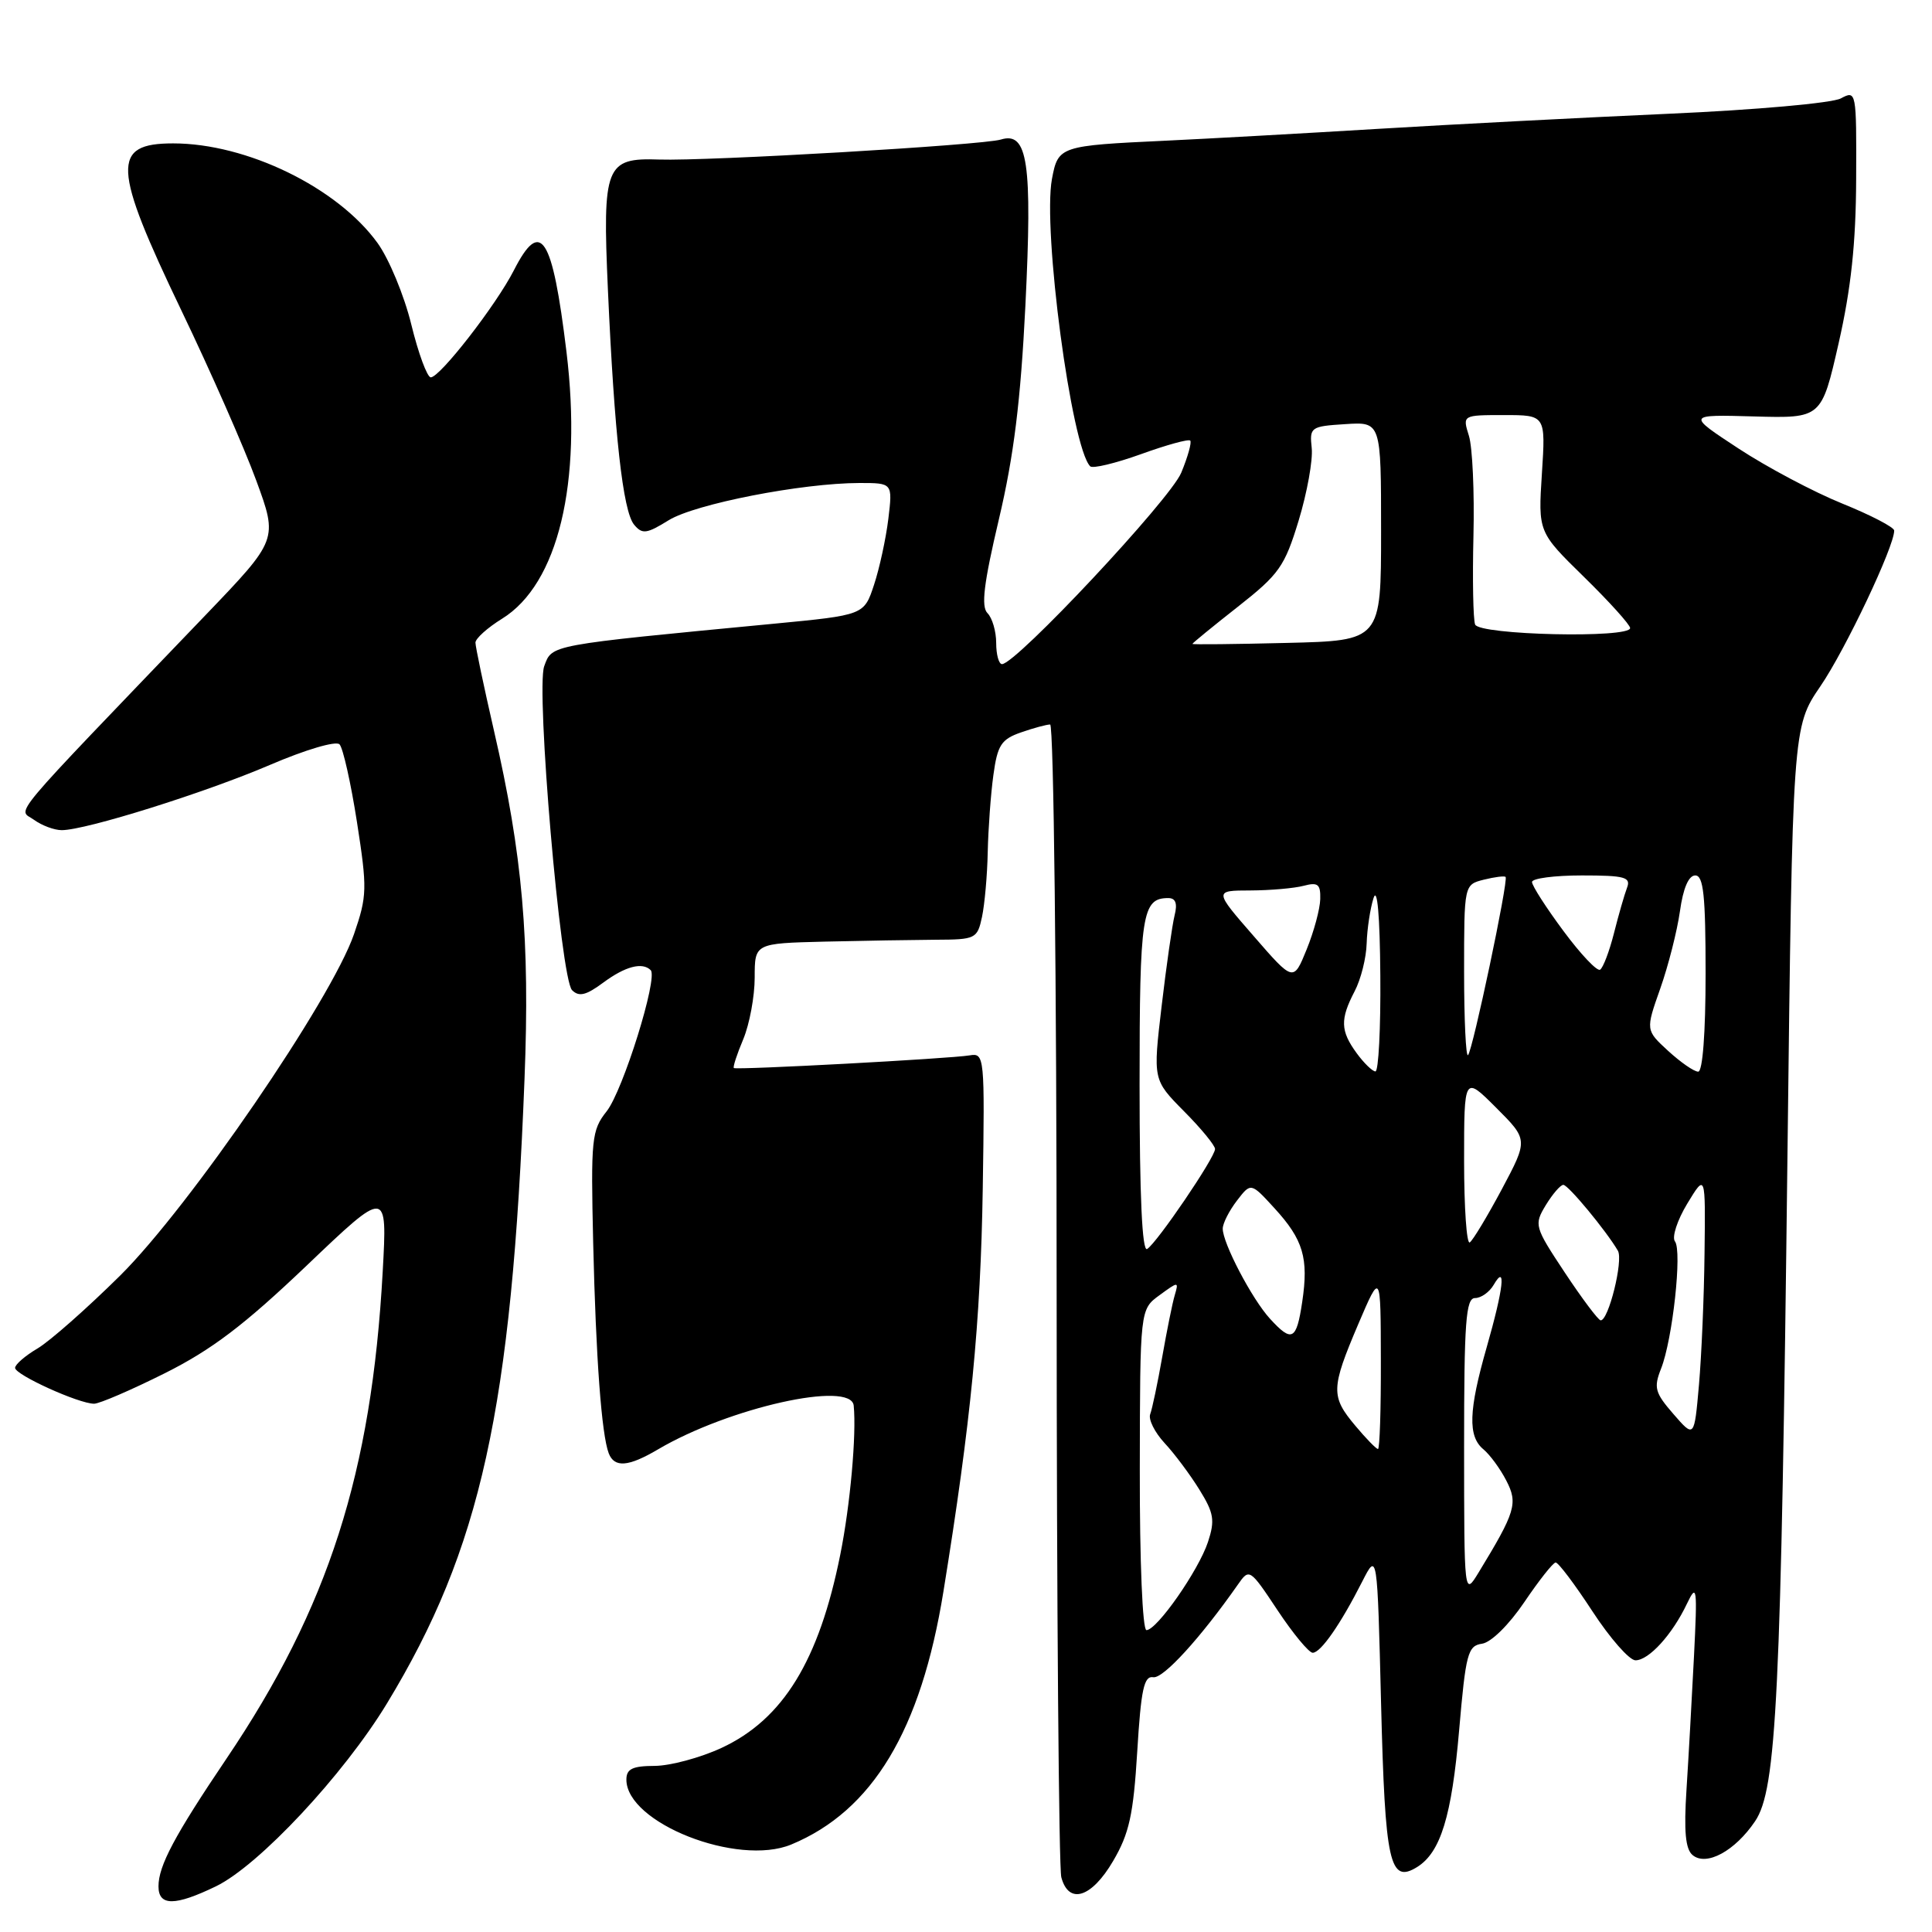 <?xml version="1.0" encoding="UTF-8" standalone="no"?>
<!DOCTYPE svg PUBLIC "-//W3C//DTD SVG 1.1//EN" "http://www.w3.org/Graphics/SVG/1.1/DTD/svg11.dtd" >
<svg xmlns="http://www.w3.org/2000/svg" xmlns:xlink="http://www.w3.org/1999/xlink" version="1.1" viewBox="0 0 256 256">
 <g >
 <path fill="currentColor"
d=" M 28.61 249.95 C 34.29 247.20 45.52 235.19 51.27 225.72 C 63.72 205.21 67.80 186.73 69.50 143.00 C 70.23 124.50 69.24 113.25 65.46 96.85 C 64.11 90.96 63.00 85.70 63.00 85.15 C 63.00 84.61 64.59 83.18 66.53 81.98 C 73.95 77.39 77.17 64.03 75.06 46.61 C 73.19 31.22 71.65 28.84 68.09 35.82 C 65.75 40.41 58.30 50.00 57.08 50.00 C 56.61 50.00 55.44 46.85 54.50 43.00 C 53.56 39.15 51.54 34.29 50.02 32.19 C 44.70 24.84 32.70 19.00 22.95 19.00 C 14.74 19.00 14.89 22.08 24.04 41.15 C 27.91 49.21 32.37 59.34 33.95 63.66 C 36.83 71.50 36.83 71.50 27.24 81.50 C 0.34 109.55 2.40 107.09 4.49 108.62 C 5.53 109.38 7.19 110.00 8.18 110.00 C 11.37 110.00 27.18 105.04 35.78 101.35 C 40.49 99.33 44.52 98.14 44.99 98.63 C 45.45 99.11 46.49 103.74 47.30 108.93 C 48.67 117.75 48.65 118.71 46.91 123.77 C 43.92 132.46 25.12 159.91 15.90 169.04 C 11.52 173.37 6.61 177.71 4.97 178.68 C 3.34 179.64 2.00 180.80 2.00 181.25 C 2.00 182.17 10.44 186.00 12.47 186.00 C 13.18 186.00 17.40 184.18 21.84 181.96 C 28.07 178.84 32.36 175.58 40.62 167.71 C 51.32 157.50 51.32 157.50 50.71 168.50 C 49.24 195.18 43.52 213.01 30.03 233.00 C 23.13 243.22 21.00 247.23 21.00 249.95 C 21.00 252.58 23.17 252.58 28.61 249.95 Z  M 147.49 246.60 C 149.63 242.96 150.18 240.46 150.69 232.09 C 151.19 223.86 151.58 222.03 152.81 222.24 C 154.12 222.47 159.08 217.03 164.03 209.96 C 165.54 207.79 165.61 207.84 169.29 213.38 C 171.34 216.47 173.44 219.00 173.94 219.00 C 175.01 219.00 177.63 215.22 180.50 209.57 C 182.50 205.64 182.50 205.64 183.00 225.77 C 183.53 246.93 184.13 249.65 187.78 247.39 C 190.89 245.45 192.36 240.66 193.34 229.30 C 194.22 219.09 194.49 218.07 196.38 217.80 C 197.58 217.63 199.95 215.29 201.98 212.29 C 203.92 209.42 205.78 207.06 206.13 207.04 C 206.48 207.02 208.67 209.93 211.00 213.50 C 213.33 217.07 215.90 220.00 216.71 220.00 C 218.48 220.00 221.59 216.59 223.53 212.50 C 224.85 209.74 224.92 210.30 224.46 219.50 C 224.18 225.00 223.74 232.93 223.47 237.12 C 223.11 242.65 223.33 245.03 224.28 245.81 C 226.10 247.33 229.90 245.27 232.56 241.32 C 235.41 237.10 236.00 224.94 236.85 152.92 C 237.52 96.34 237.52 96.34 241.22 90.92 C 244.53 86.08 251.02 72.38 250.99 70.30 C 250.98 69.86 247.88 68.25 244.10 66.72 C 240.32 65.19 234.14 61.91 230.36 59.43 C 223.50 54.93 223.50 54.93 232.43 55.18 C 241.36 55.43 241.36 55.43 243.63 45.47 C 245.27 38.26 245.92 32.24 245.95 23.71 C 246.00 12.08 245.97 11.94 243.92 13.04 C 242.77 13.66 232.55 14.57 221.17 15.07 C 209.80 15.58 192.40 16.48 182.50 17.08 C 172.60 17.68 160.00 18.38 154.50 18.64 C 140.41 19.30 140.21 19.36 139.39 23.71 C 138.13 30.45 141.97 59.30 144.46 61.79 C 144.78 62.12 147.81 61.39 151.18 60.18 C 154.55 58.96 157.49 58.15 157.71 58.38 C 157.93 58.60 157.40 60.52 156.52 62.64 C 155.05 66.19 134.62 88.00 132.77 88.00 C 132.35 88.00 132.00 86.74 132.00 85.20 C 132.00 83.66 131.48 81.88 130.85 81.25 C 129.98 80.38 130.35 77.32 132.36 68.80 C 134.34 60.42 135.24 53.11 135.87 40.50 C 136.80 21.54 136.19 17.39 132.62 18.49 C 130.23 19.23 93.75 21.36 87.33 21.14 C 80.24 20.89 79.82 21.95 80.55 38.36 C 81.41 57.57 82.54 67.74 84.02 69.52 C 85.10 70.82 85.67 70.75 88.61 68.93 C 92.12 66.77 106.25 64.01 113.89 64.00 C 118.28 64.00 118.28 64.00 117.71 68.75 C 117.39 71.36 116.54 75.30 115.81 77.50 C 114.49 81.50 114.49 81.50 102.50 82.65 C 72.51 85.52 73.17 85.40 72.11 88.28 C 70.99 91.34 74.28 129.68 75.80 131.20 C 76.72 132.12 77.66 131.89 79.95 130.19 C 82.86 128.04 85.12 127.45 86.22 128.55 C 87.22 129.55 82.55 144.52 80.38 147.26 C 78.39 149.77 78.28 150.89 78.60 164.72 C 78.96 179.99 79.71 190.08 80.66 192.57 C 81.41 194.51 83.26 194.37 87.19 192.05 C 96.57 186.52 112.79 182.89 113.12 186.25 C 113.50 190.07 112.66 199.44 111.34 206.00 C 108.53 220.04 103.76 227.81 95.62 231.60 C 92.80 232.91 88.81 233.98 86.75 233.99 C 83.80 234.00 83.00 234.39 83.00 235.81 C 83.00 241.55 97.73 247.35 104.84 244.41 C 115.61 239.95 122.04 229.27 125.01 210.88 C 128.65 188.41 129.94 175.21 130.22 157.50 C 130.49 139.98 130.45 139.51 128.50 139.84 C 125.92 140.28 97.58 141.80 97.24 141.52 C 97.09 141.40 97.65 139.68 98.49 137.69 C 99.32 135.69 100.00 132.02 100.00 129.53 C 100.00 125.00 100.00 125.00 109.25 124.77 C 114.34 124.65 120.97 124.54 123.99 124.52 C 129.27 124.50 129.50 124.39 130.12 121.50 C 130.47 119.85 130.82 115.98 130.88 112.89 C 130.95 109.80 131.28 105.22 131.63 102.69 C 132.17 98.73 132.67 97.96 135.28 97.05 C 136.94 96.47 138.68 96.00 139.15 96.00 C 139.62 96.00 140.01 129.86 140.01 171.25 C 140.02 212.64 140.30 247.51 140.63 248.75 C 141.61 252.42 144.64 251.47 147.49 246.60 Z  M 151.03 194.75 C 151.06 173.50 151.06 173.50 153.64 171.62 C 156.16 169.78 156.20 169.78 155.66 171.62 C 155.35 172.65 154.61 176.34 154.00 179.81 C 153.39 183.28 152.67 186.69 152.41 187.38 C 152.14 188.07 153.00 189.79 154.31 191.21 C 155.63 192.62 157.70 195.40 158.93 197.39 C 160.85 200.49 161.01 201.45 160.06 204.33 C 158.81 208.10 153.30 216.00 151.91 216.00 C 151.39 216.00 151.01 206.93 151.03 194.75 Z  M 194.00 191.75 C 194.00 175.16 194.23 172.00 195.45 172.00 C 196.25 172.00 197.36 171.21 197.92 170.25 C 199.60 167.36 199.23 170.70 197.00 178.50 C 194.59 186.92 194.48 190.33 196.57 192.05 C 197.43 192.77 198.79 194.62 199.59 196.18 C 201.16 199.20 200.82 200.33 195.92 208.37 C 194.01 211.50 194.01 211.50 194.00 191.75 Z  M 179.59 188.92 C 176.32 185.03 176.35 183.98 179.97 175.47 C 182.95 168.50 182.95 168.50 182.97 180.25 C 182.99 186.71 182.82 192.00 182.59 192.00 C 182.36 192.00 181.01 190.62 179.59 188.92 Z  M 221.74 187.37 C 219.29 184.55 219.10 183.88 220.10 181.35 C 221.63 177.49 222.91 165.74 221.94 164.49 C 221.51 163.94 222.24 161.69 223.57 159.49 C 225.99 155.50 225.99 155.50 225.86 166.00 C 225.80 171.78 225.46 179.66 225.12 183.52 C 224.50 190.55 224.50 190.55 221.74 187.37 Z  M 168.29 174.75 C 165.90 172.15 161.99 164.68 162.02 162.79 C 162.03 162.08 162.88 160.42 163.90 159.09 C 165.75 156.68 165.75 156.68 168.87 160.09 C 172.69 164.26 173.42 166.71 172.55 172.51 C 171.79 177.61 171.19 177.92 168.29 174.75 Z  M 207.35 168.63 C 203.31 162.53 203.25 162.30 204.83 159.68 C 205.73 158.21 206.77 157.00 207.15 157.00 C 207.80 157.00 212.85 163.11 214.38 165.73 C 215.12 167.01 213.13 175.04 212.09 174.95 C 211.77 174.92 209.63 172.07 207.35 168.63 Z  M 151.00 143.76 C 151.00 121.07 151.32 119.00 154.81 119.00 C 155.78 119.00 156.04 119.72 155.64 121.29 C 155.33 122.54 154.55 127.96 153.92 133.33 C 152.77 143.08 152.77 143.08 156.88 147.24 C 159.15 149.52 161.00 151.78 161.00 152.25 C 161.00 153.37 153.31 164.69 152.00 165.50 C 151.34 165.91 151.00 158.48 151.00 143.76 Z  M 194.00 153.82 C 194.00 142.53 194.00 142.53 198.25 146.78 C 202.49 151.02 202.49 151.02 199.00 157.58 C 197.07 161.19 195.16 164.36 194.75 164.63 C 194.34 164.90 194.00 160.04 194.00 153.82 Z  M 179.75 139.53 C 177.61 136.59 177.56 135.07 179.49 131.36 C 180.32 129.79 181.04 126.92 181.09 125.00 C 181.15 123.08 181.56 120.38 182.00 119.00 C 182.50 117.44 182.84 121.31 182.90 129.25 C 182.96 136.26 182.66 141.99 182.25 141.97 C 181.84 141.95 180.71 140.85 179.75 139.53 Z  M 221.04 139.25 C 218.05 136.50 218.05 136.50 219.99 131.00 C 221.06 127.97 222.23 123.36 222.60 120.75 C 223.02 117.71 223.75 116.00 224.63 116.00 C 225.72 116.00 226.00 118.65 226.00 129.00 C 226.00 136.86 225.61 142.00 225.02 142.00 C 224.47 142.00 222.69 140.76 221.04 139.25 Z  M 194.00 128.78 C 194.00 117.22 194.00 117.22 196.62 116.56 C 198.06 116.20 199.36 116.04 199.50 116.20 C 199.90 116.64 195.14 139.20 194.52 139.81 C 194.24 140.10 194.00 135.13 194.00 128.78 Z  M 166.13 124.05 C 160.86 118.00 160.86 118.00 165.68 117.99 C 168.33 117.98 171.51 117.70 172.75 117.37 C 174.63 116.87 174.99 117.16 174.94 119.13 C 174.91 120.44 174.10 123.44 173.14 125.80 C 171.39 130.11 171.39 130.11 166.13 124.05 Z  M 207.15 123.34 C 204.87 120.27 203.00 117.36 203.00 116.87 C 203.00 116.39 205.97 116.00 209.61 116.00 C 215.30 116.00 216.13 116.23 215.59 117.63 C 215.25 118.52 214.47 121.23 213.86 123.65 C 213.25 126.06 212.42 128.24 212.02 128.49 C 211.62 128.74 209.43 126.42 207.15 123.34 Z  M 158.00 85.32 C 158.00 85.22 160.71 83.00 164.02 80.40 C 169.50 76.09 170.22 75.07 172.08 68.97 C 173.20 65.28 173.98 60.96 173.81 59.38 C 173.51 56.60 173.67 56.49 178.25 56.20 C 183.00 55.89 183.00 55.89 183.00 70.39 C 183.00 84.89 183.00 84.89 170.50 85.19 C 163.62 85.36 158.00 85.42 158.00 85.32 Z  M 195.46 82.75 C 195.20 82.06 195.10 76.78 195.24 71.00 C 195.38 65.22 195.11 59.26 194.64 57.75 C 193.78 55.00 193.78 55.00 199.30 55.00 C 204.81 55.00 204.81 55.00 204.31 62.75 C 203.81 70.50 203.81 70.50 209.91 76.47 C 213.26 79.75 216.00 82.79 216.00 83.22 C 216.00 84.61 195.99 84.15 195.46 82.75 Z "/>
</g>
</svg>